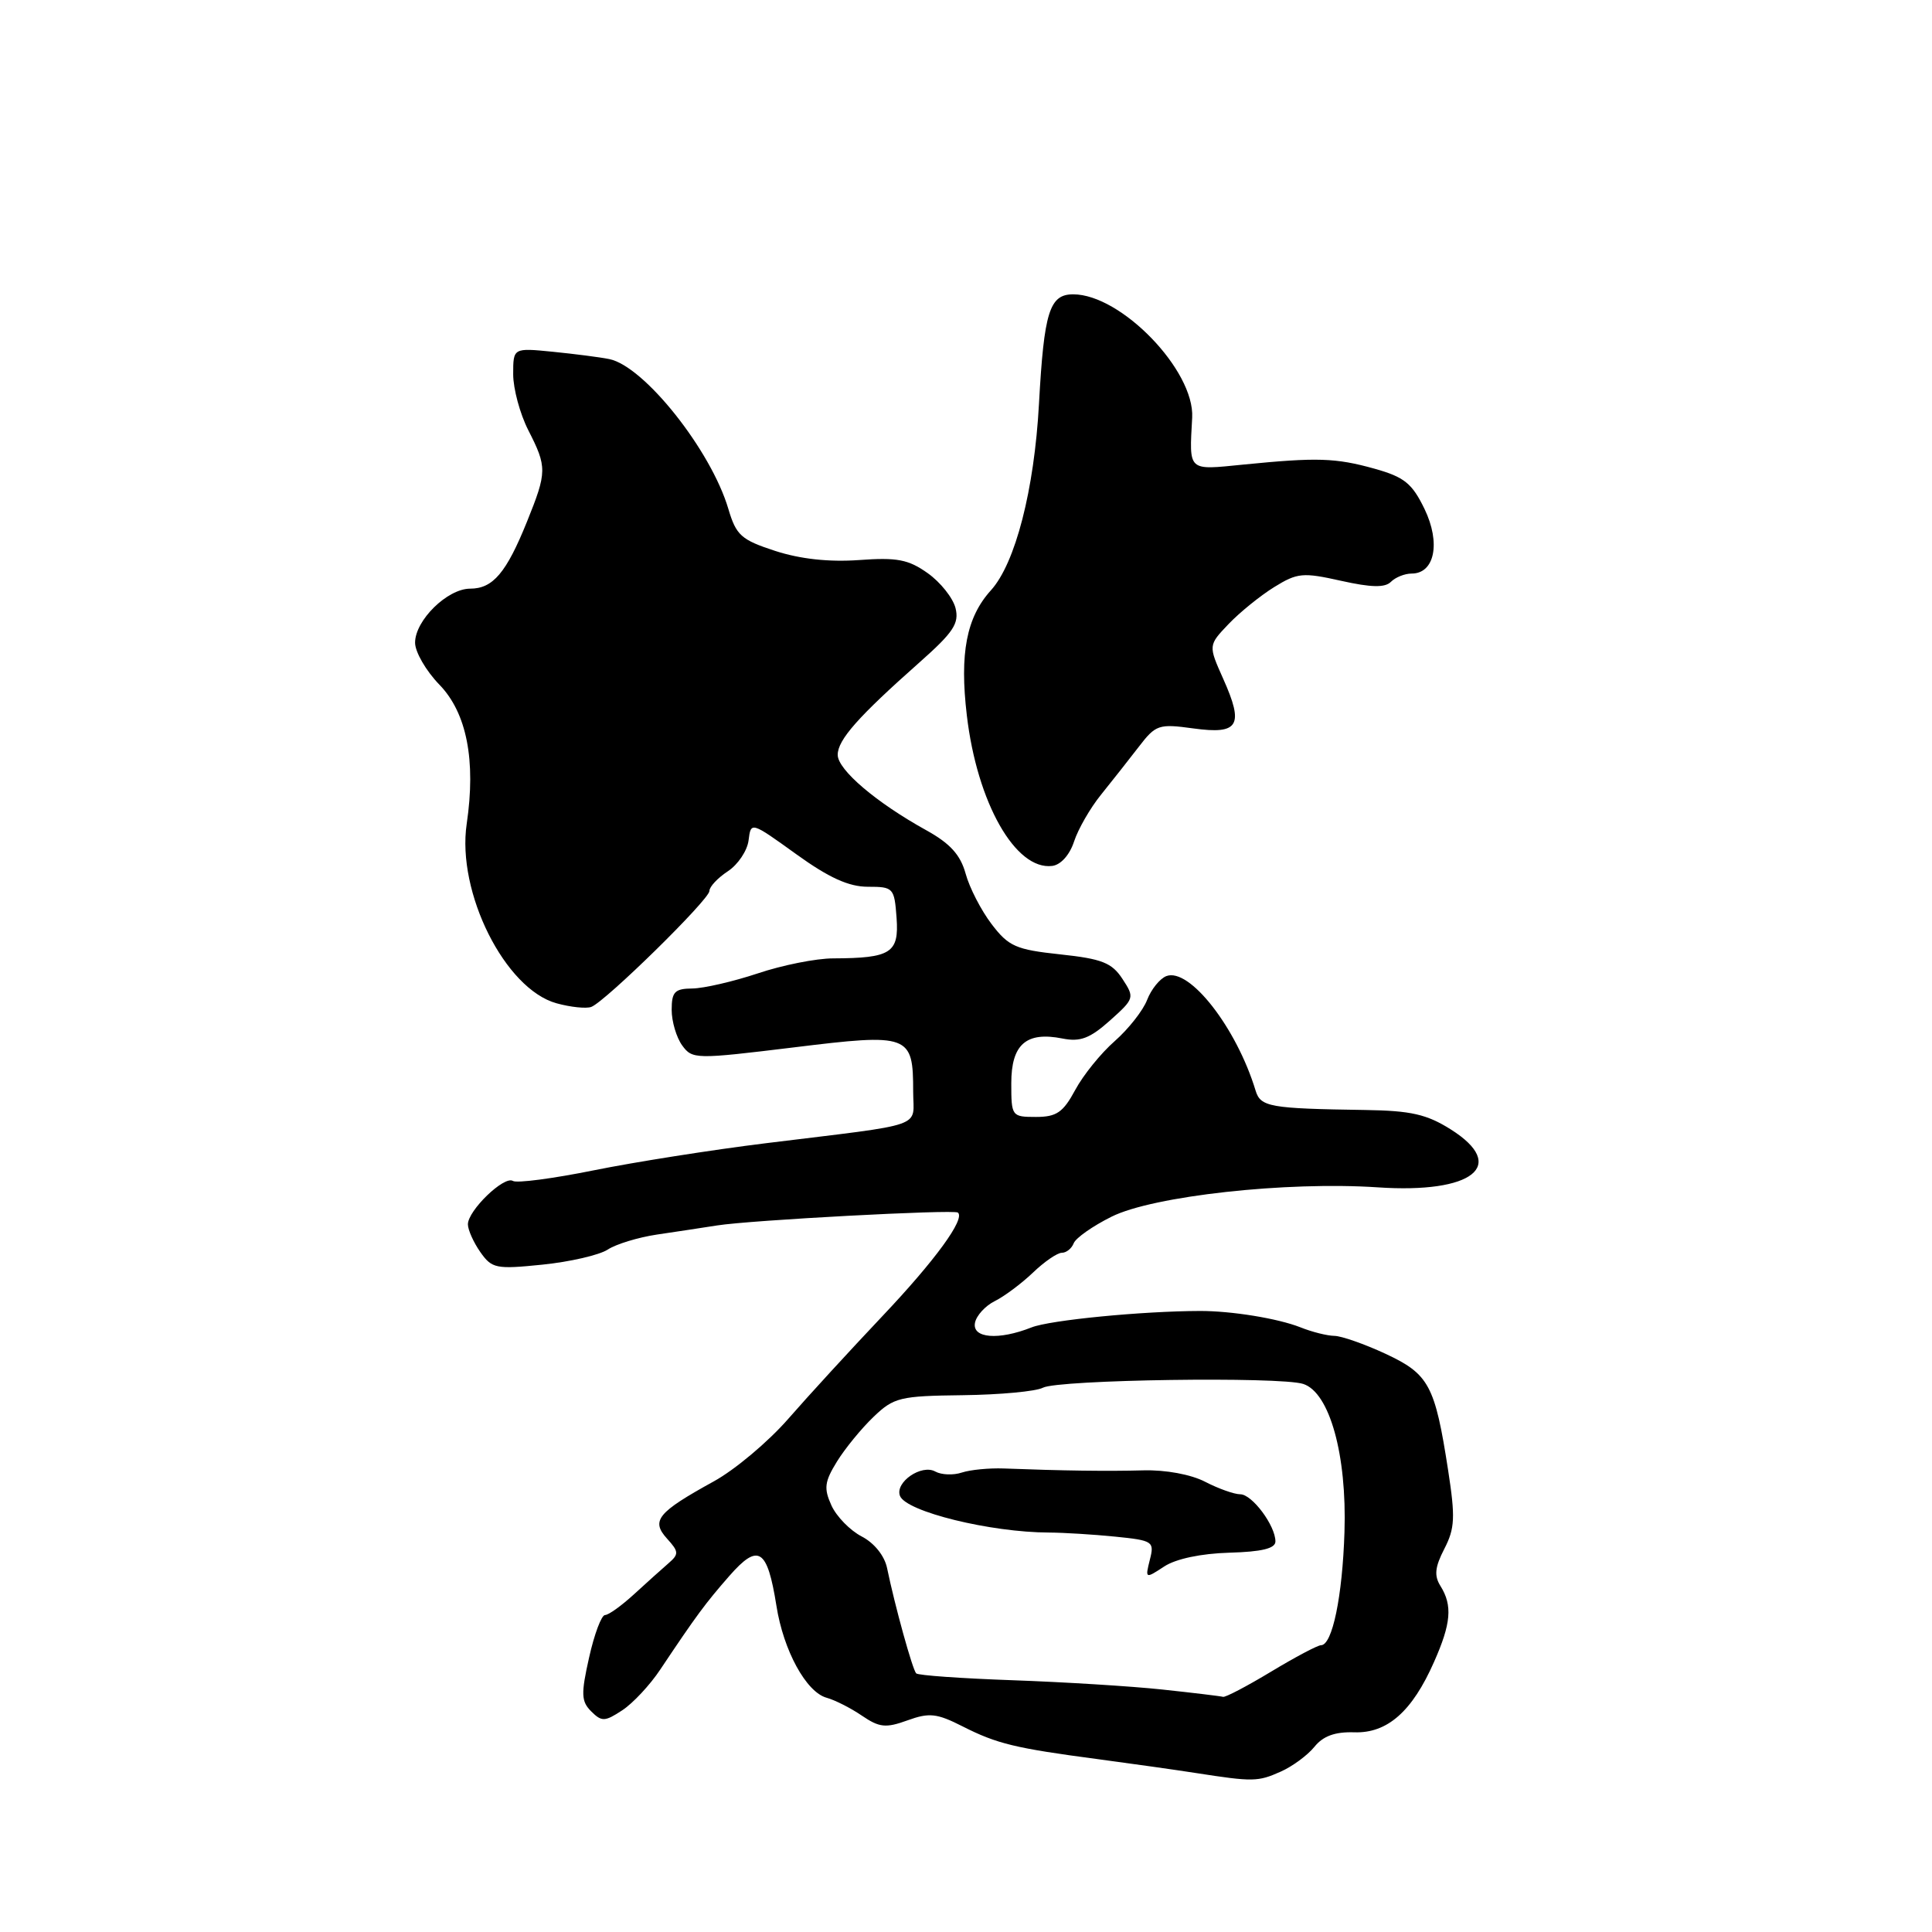 <?xml version="1.0" encoding="UTF-8" standalone="no"?>
<!DOCTYPE svg PUBLIC "-//W3C//DTD SVG 1.1//EN" "http://www.w3.org/Graphics/SVG/1.1/DTD/svg11.dtd" >
<svg xmlns="http://www.w3.org/2000/svg" xmlns:xlink="http://www.w3.org/1999/xlink" version="1.1" viewBox="0 0 256 256">
 <g >
 <path fill="currentColor"
d=" M 169.70 234.75 C 171.24 234.07 173.25 232.59 174.16 231.47 C 175.32 230.03 176.89 229.46 179.44 229.54 C 183.82 229.69 187.12 226.79 190.02 220.21 C 192.28 215.12 192.48 212.74 190.88 210.17 C 190.01 208.79 190.13 207.66 191.38 205.23 C 192.78 202.52 192.85 201.06 191.88 194.79 C 190.14 183.54 189.35 182.07 183.58 179.38 C 180.78 178.08 177.74 177.02 176.82 177.01 C 175.89 177.00 173.86 176.50 172.32 175.88 C 169.34 174.70 163.18 173.70 159.00 173.71 C 151.32 173.73 139.12 174.92 136.68 175.89 C 132.31 177.62 128.79 177.33 129.19 175.28 C 129.37 174.33 130.55 173.03 131.82 172.40 C 133.09 171.77 135.36 170.07 136.87 168.63 C 138.38 167.18 140.10 166.00 140.70 166.00 C 141.30 166.00 142.00 165.43 142.27 164.74 C 142.54 164.04 144.79 162.46 147.28 161.22 C 152.78 158.47 170.49 156.52 182.56 157.33 C 195.17 158.18 199.86 154.46 192.23 149.65 C 189.06 147.65 186.95 147.17 180.92 147.08 C 168.22 146.89 167.03 146.68 166.37 144.50 C 163.84 136.17 157.60 128.17 154.54 129.34 C 153.68 129.68 152.54 131.09 152.00 132.49 C 151.47 133.88 149.54 136.34 147.71 137.95 C 145.88 139.55 143.52 142.47 142.47 144.43 C 140.87 147.40 140.00 148.00 137.27 148.00 C 134.06 148.00 134.00 147.91 134.00 143.54 C 134.00 138.38 135.98 136.65 140.79 137.61 C 143.14 138.08 144.42 137.59 147.07 135.23 C 150.32 132.32 150.36 132.20 148.73 129.71 C 147.33 127.57 146.02 127.05 140.49 126.46 C 134.61 125.83 133.65 125.41 131.40 122.46 C 130.01 120.64 128.46 117.63 127.95 115.76 C 127.26 113.26 125.89 111.76 122.75 110.02 C 116.11 106.35 111.00 102.00 111.00 100.02 C 111.00 98.03 113.73 94.95 121.86 87.75 C 126.33 83.79 127.12 82.60 126.61 80.57 C 126.27 79.23 124.62 77.15 122.93 75.95 C 120.37 74.13 118.87 73.84 113.82 74.21 C 109.84 74.49 106.05 74.08 102.72 73.00 C 98.21 71.53 97.55 70.94 96.51 67.43 C 94.21 59.66 85.35 48.51 80.73 47.58 C 79.50 47.33 76.14 46.90 73.25 46.61 C 68.00 46.09 68.00 46.09 68.00 49.59 C 68.00 51.51 68.90 54.84 70.00 57.00 C 72.50 61.90 72.49 62.52 69.83 69.12 C 67.09 75.91 65.31 78.00 62.30 78.00 C 59.28 78.00 55.00 82.20 55.00 85.16 C 55.00 86.39 56.45 88.90 58.23 90.73 C 61.85 94.47 63.08 100.76 61.84 109.17 C 60.50 118.24 66.91 131.05 73.74 132.94 C 75.62 133.46 77.69 133.67 78.35 133.42 C 80.23 132.70 94.00 119.19 94.00 118.06 C 94.00 117.50 95.10 116.33 96.44 115.45 C 97.78 114.57 99.02 112.72 99.19 111.35 C 99.50 108.86 99.50 108.86 105.50 113.18 C 109.84 116.31 112.47 117.50 115.00 117.50 C 118.38 117.50 118.51 117.64 118.80 121.62 C 119.14 126.27 118.06 126.96 110.41 126.99 C 108.15 126.99 103.65 127.89 100.41 128.98 C 97.16 130.06 93.26 130.96 91.75 130.98 C 89.41 131.00 89.00 131.42 89.00 133.81 C 89.00 135.35 89.63 137.47 90.39 138.52 C 91.74 140.37 92.16 140.37 105.14 138.79 C 120.52 136.90 121.00 137.08 121.00 144.65 C 121.00 149.55 123.09 148.82 101.50 151.48 C 94.35 152.36 84.09 153.98 78.70 155.07 C 73.31 156.16 68.48 156.80 67.96 156.48 C 66.80 155.76 62.00 160.40 62.00 162.23 C 62.00 162.96 62.74 164.61 63.64 165.90 C 65.18 168.09 65.72 168.20 71.89 167.57 C 75.53 167.20 79.41 166.30 80.52 165.58 C 81.63 164.85 84.56 163.96 87.02 163.59 C 89.48 163.23 93.08 162.68 95.00 162.38 C 99.47 161.67 126.36 160.24 126.92 160.67 C 127.95 161.48 123.90 167.03 116.87 174.45 C 112.68 178.88 107.09 184.97 104.45 188.00 C 101.81 191.03 97.37 194.76 94.58 196.29 C 87.12 200.40 86.23 201.49 88.38 203.87 C 89.96 205.61 89.98 205.93 88.57 207.15 C 87.71 207.89 85.66 209.74 84.01 211.25 C 82.36 212.76 80.64 214.00 80.17 214.00 C 79.70 214.00 78.75 216.53 78.06 219.62 C 76.97 224.47 77.01 225.44 78.34 226.77 C 79.73 228.15 80.14 228.14 82.44 226.63 C 83.85 225.71 86.13 223.27 87.49 221.22 C 92.30 214.02 93.45 212.47 96.64 208.82 C 100.49 204.43 101.67 205.17 102.88 212.77 C 103.81 218.71 106.83 224.22 109.53 224.96 C 110.62 225.26 112.72 226.32 114.20 227.33 C 116.52 228.91 117.37 229.00 120.24 227.96 C 123.13 226.91 124.13 227.02 127.54 228.75 C 132.11 231.07 134.53 231.65 145.50 233.10 C 149.90 233.69 155.75 234.51 158.50 234.94 C 166.03 236.11 166.68 236.10 169.70 234.75 Z  M 142.32 111.50 C 142.86 109.85 144.47 107.05 145.90 105.29 C 147.33 103.52 149.57 100.67 150.89 98.96 C 153.15 96.02 153.53 95.89 158.13 96.52 C 164.15 97.35 164.86 96.15 162.08 89.94 C 160.10 85.51 160.10 85.51 162.80 82.68 C 164.28 81.13 167.00 78.93 168.84 77.79 C 171.91 75.89 172.64 75.83 177.70 76.96 C 181.69 77.85 183.51 77.89 184.30 77.10 C 184.91 76.49 186.14 76.00 187.05 76.00 C 190.11 76.00 190.92 71.93 188.76 67.45 C 187.11 64.04 186.07 63.21 182.15 62.11 C 176.96 60.66 174.51 60.59 164.75 61.56 C 157.31 62.30 157.58 62.55 157.97 55.33 C 158.30 49.09 148.56 39.00 142.20 39.00 C 139.06 39.00 138.34 41.32 137.67 53.50 C 137.05 64.90 134.54 74.65 131.30 78.22 C 128.06 81.80 127.14 86.57 128.11 94.79 C 129.47 106.37 134.56 115.34 139.42 114.74 C 140.56 114.60 141.74 113.28 142.32 111.50 Z  M 154.00 223.87 C 149.88 223.43 140.96 222.88 134.19 222.64 C 127.42 222.40 121.66 222.00 121.40 221.73 C 120.92 221.25 118.58 212.81 117.54 207.77 C 117.20 206.14 115.84 204.45 114.18 203.59 C 112.65 202.80 110.84 200.95 110.17 199.48 C 109.14 197.21 109.25 196.34 110.91 193.65 C 111.98 191.92 114.16 189.26 115.75 187.74 C 118.44 185.16 119.25 184.97 127.57 184.87 C 132.48 184.81 137.26 184.37 138.19 183.88 C 140.24 182.81 169.62 182.38 172.69 183.38 C 176.18 184.52 178.48 192.78 178.15 203.00 C 177.88 211.54 176.54 218.00 175.04 218.00 C 174.60 218.00 171.63 219.57 168.43 221.50 C 165.23 223.43 162.37 224.93 162.06 224.84 C 161.75 224.75 158.12 224.31 154.00 223.87 Z  M 162.89 205.74 C 167.20 205.62 169.00 205.18 169.00 204.25 C 169.00 202.15 165.91 198.00 164.34 198.00 C 163.55 198.00 161.46 197.26 159.70 196.35 C 157.82 195.37 154.45 194.75 151.50 194.83 C 146.76 194.96 140.80 194.88 133.00 194.58 C 131.07 194.51 128.58 194.75 127.45 195.12 C 126.32 195.50 124.74 195.43 123.94 194.99 C 122.11 193.96 118.56 196.41 119.25 198.21 C 120.05 200.30 131.25 203.05 139.00 203.07 C 140.93 203.08 144.86 203.32 147.75 203.61 C 152.79 204.12 152.98 204.25 152.36 206.68 C 151.73 209.20 151.76 209.21 154.26 207.57 C 155.81 206.55 159.14 205.85 162.89 205.74 Z "/>
</g>
</svg>
